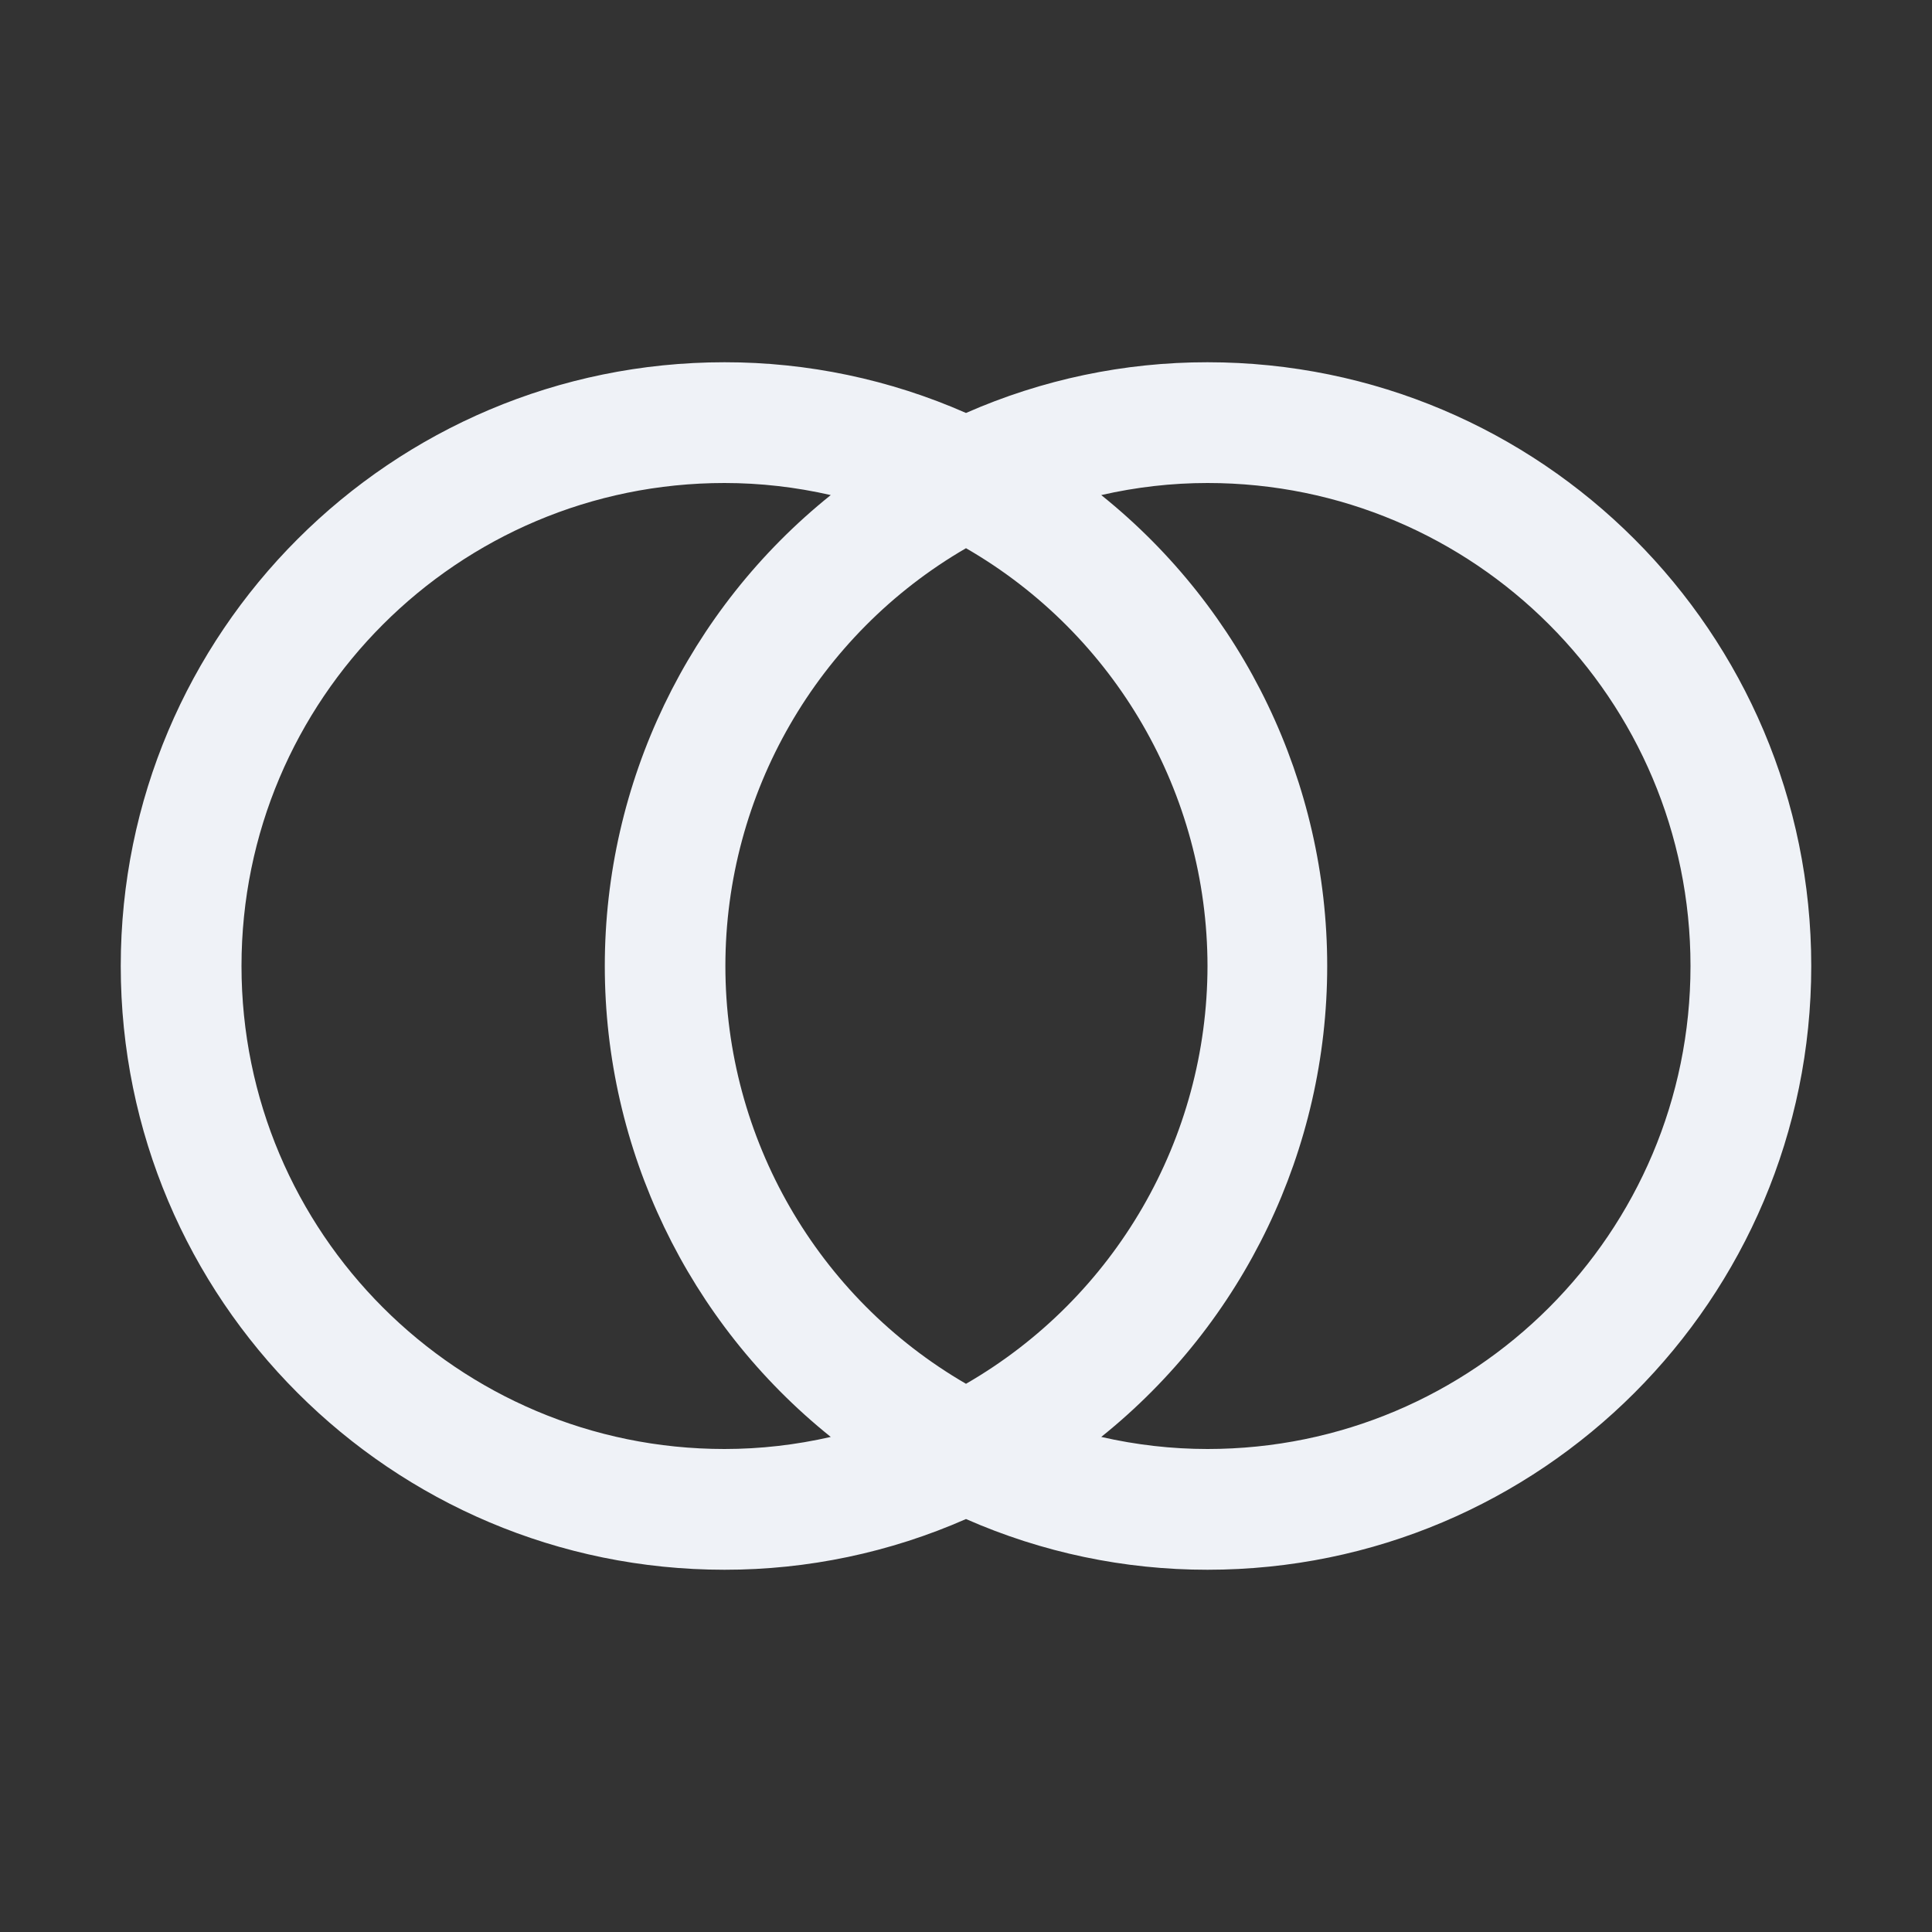 <svg xmlns="http://www.w3.org/2000/svg" width="24" height="24" viewBox="0 0 24 24">
  <rect x="0" y="0" width="24" height="24" fill="#333333" stroke="none"/>
  <path fill="#EFF2F7" d="M15,4.5 C13.967,4.499 12.945,4.714 12,5.13 C11.055,4.714 10.033,4.499 9,4.5 C4.858,4.5 1.5,7.858 1.5,12 C1.5,16.142 4.858,19.5 9,19.5 C10.033,19.501 11.055,19.286 12,18.87 C12.945,19.286 13.967,19.501 15,19.5 C19.142,19.5 22.5,16.142 22.5,12 C22.5,7.858 19.142,4.5 15,4.5 Z M9,18 C5.686,18 3,15.314 3,12 C3,8.686 5.686,6 9,6 C9.444,6 9.887,6.051 10.32,6.15 C8.546,7.573 7.513,9.725 7.513,12 C7.513,14.275 8.546,16.427 10.32,17.85 C9.887,17.949 9.444,18 9,18 Z M15,12 C14.998,14.141 13.855,16.119 12,17.19 C10.15,16.117 9.011,14.139 9.011,12 C9.011,9.861 10.15,7.883 12,6.81 C13.855,7.881 14.998,9.859 15,12 Z M15,18 C14.556,18 14.113,17.949 13.68,17.85 C15.454,16.427 16.487,14.275 16.487,12 C16.487,9.725 15.454,7.573 13.68,6.15 C14.113,6.051 14.556,6 15,6 C18.314,6 21,8.686 21,12 C21,15.314 18.314,18 15,18 L15,18 Z"/>
</svg>
